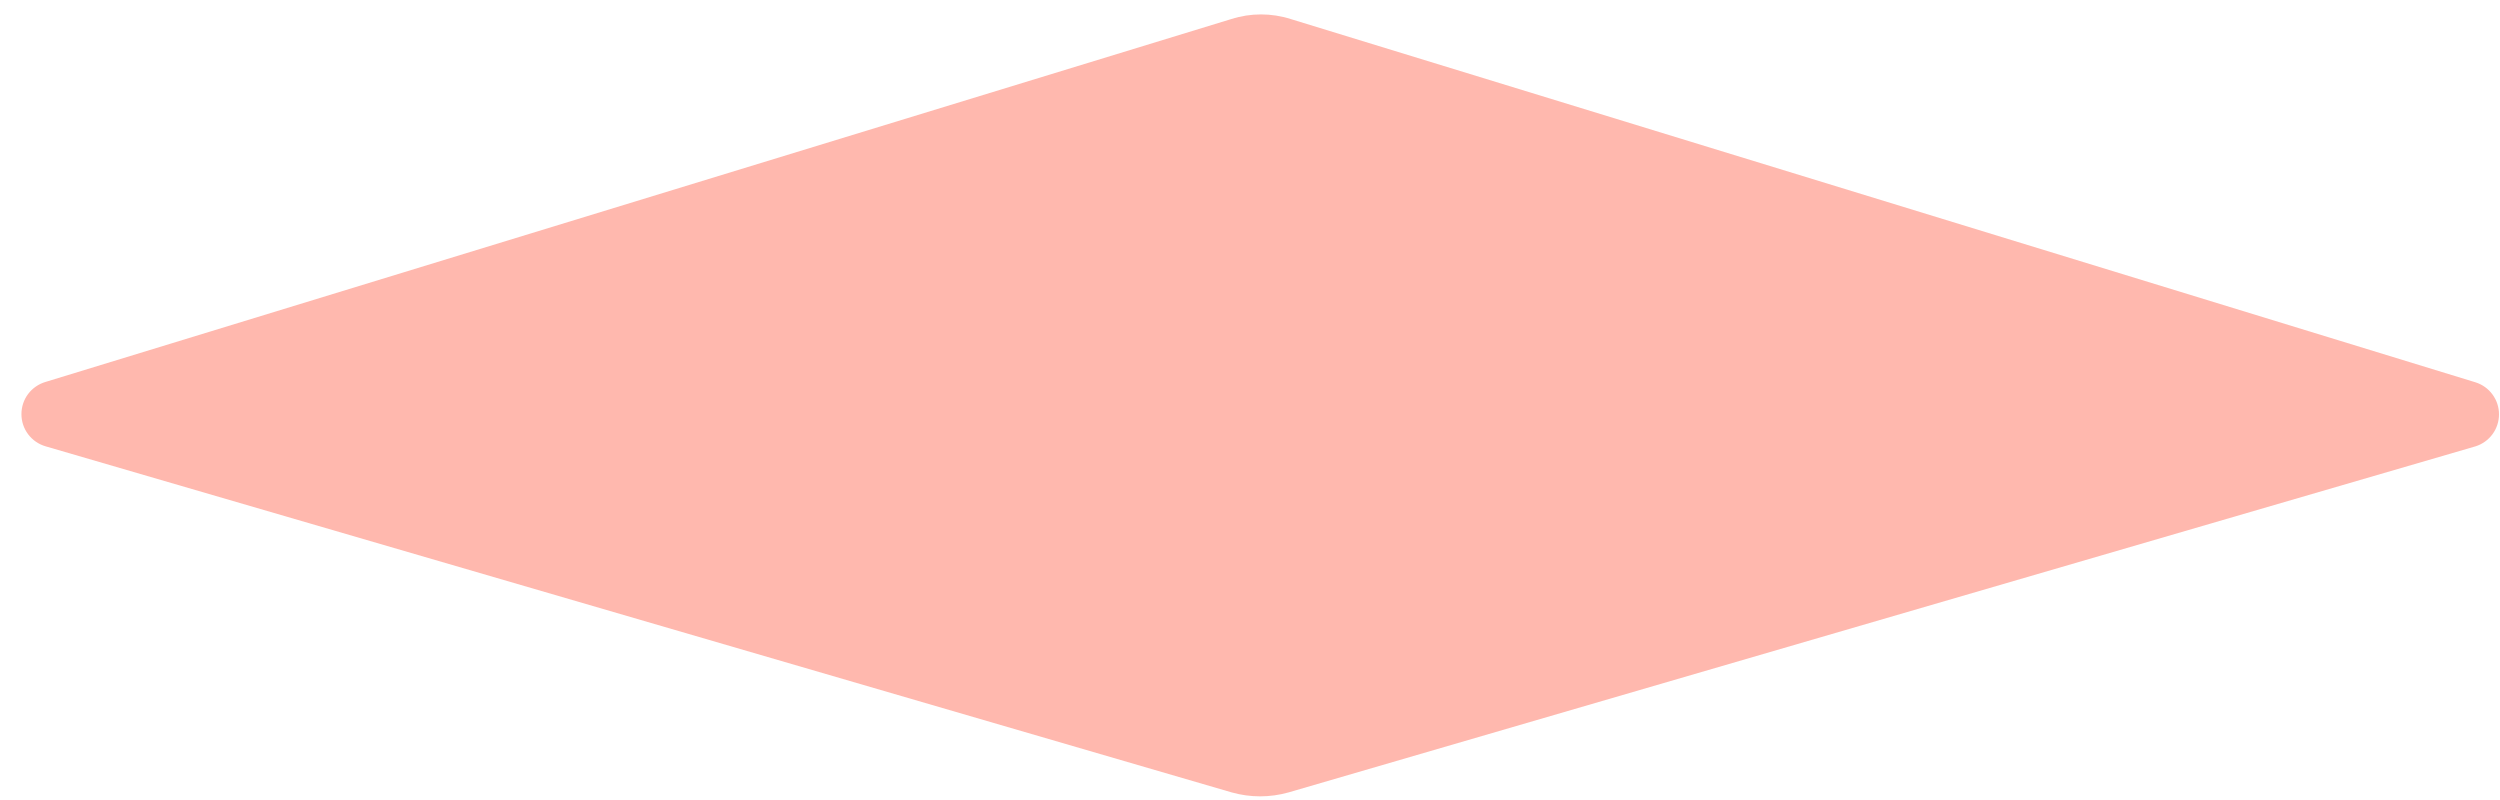 <?xml version="1.0" encoding="UTF-8" standalone="no"?><svg width='75' height='24' viewBox='0 0 75 24' fill='none' xmlns='http://www.w3.org/2000/svg'>
<path d='M36.95 23.772L1.369 13.39C1.16 13.329 0.975 13.203 0.844 13.028C0.713 12.854 0.643 12.642 0.643 12.424C0.643 12.206 0.713 11.993 0.844 11.819C0.975 11.645 1.16 11.518 1.369 11.457L36.937 0.572C37.518 0.386 38.143 0.386 38.724 0.572L74.266 11.47C74.47 11.534 74.649 11.662 74.775 11.835C74.902 12.007 74.97 12.216 74.97 12.43C74.97 12.644 74.902 12.853 74.775 13.026C74.649 13.198 74.47 13.326 74.266 13.39L38.658 23.772C38.1 23.93 37.508 23.93 36.95 23.772Z' fill='#FFB8AE'/>
</svg>
